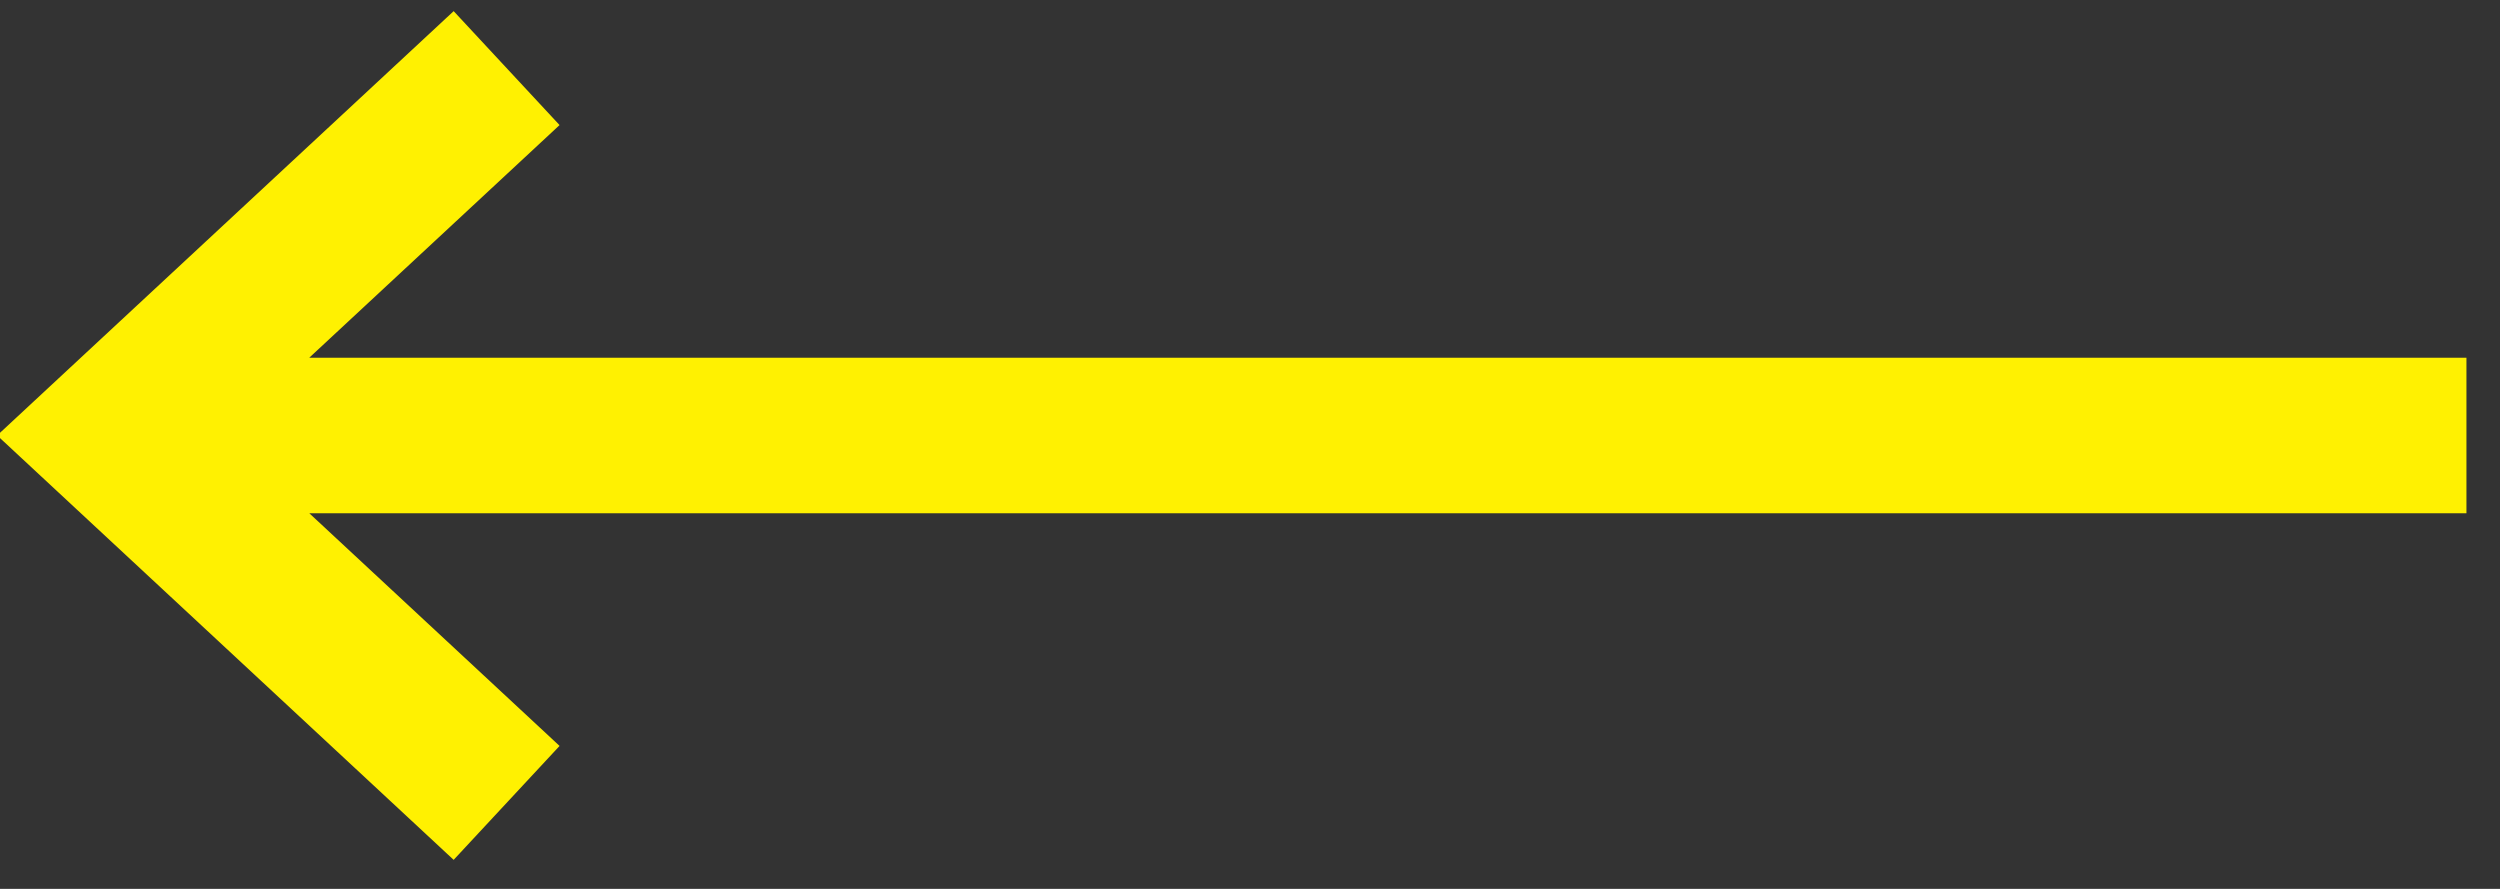 <svg xmlns="http://www.w3.org/2000/svg" width="45" height="16" viewBox="0 0 45 16">
    <rect x="0" y="0" width="45" height="16" fill="#333333" stroke="none"/>
    <g fill="none" fill-rule="evenodd">
        <g stroke="#FFF101" stroke-width="2.8">
            <g>
                <path d="M.006 6.839h42.39M7.119 13.452L.005 6.838 7.119.226" transform="translate(-662 -66) translate(664 67)"/>
            </g>
        </g>
    </g>
</svg>
